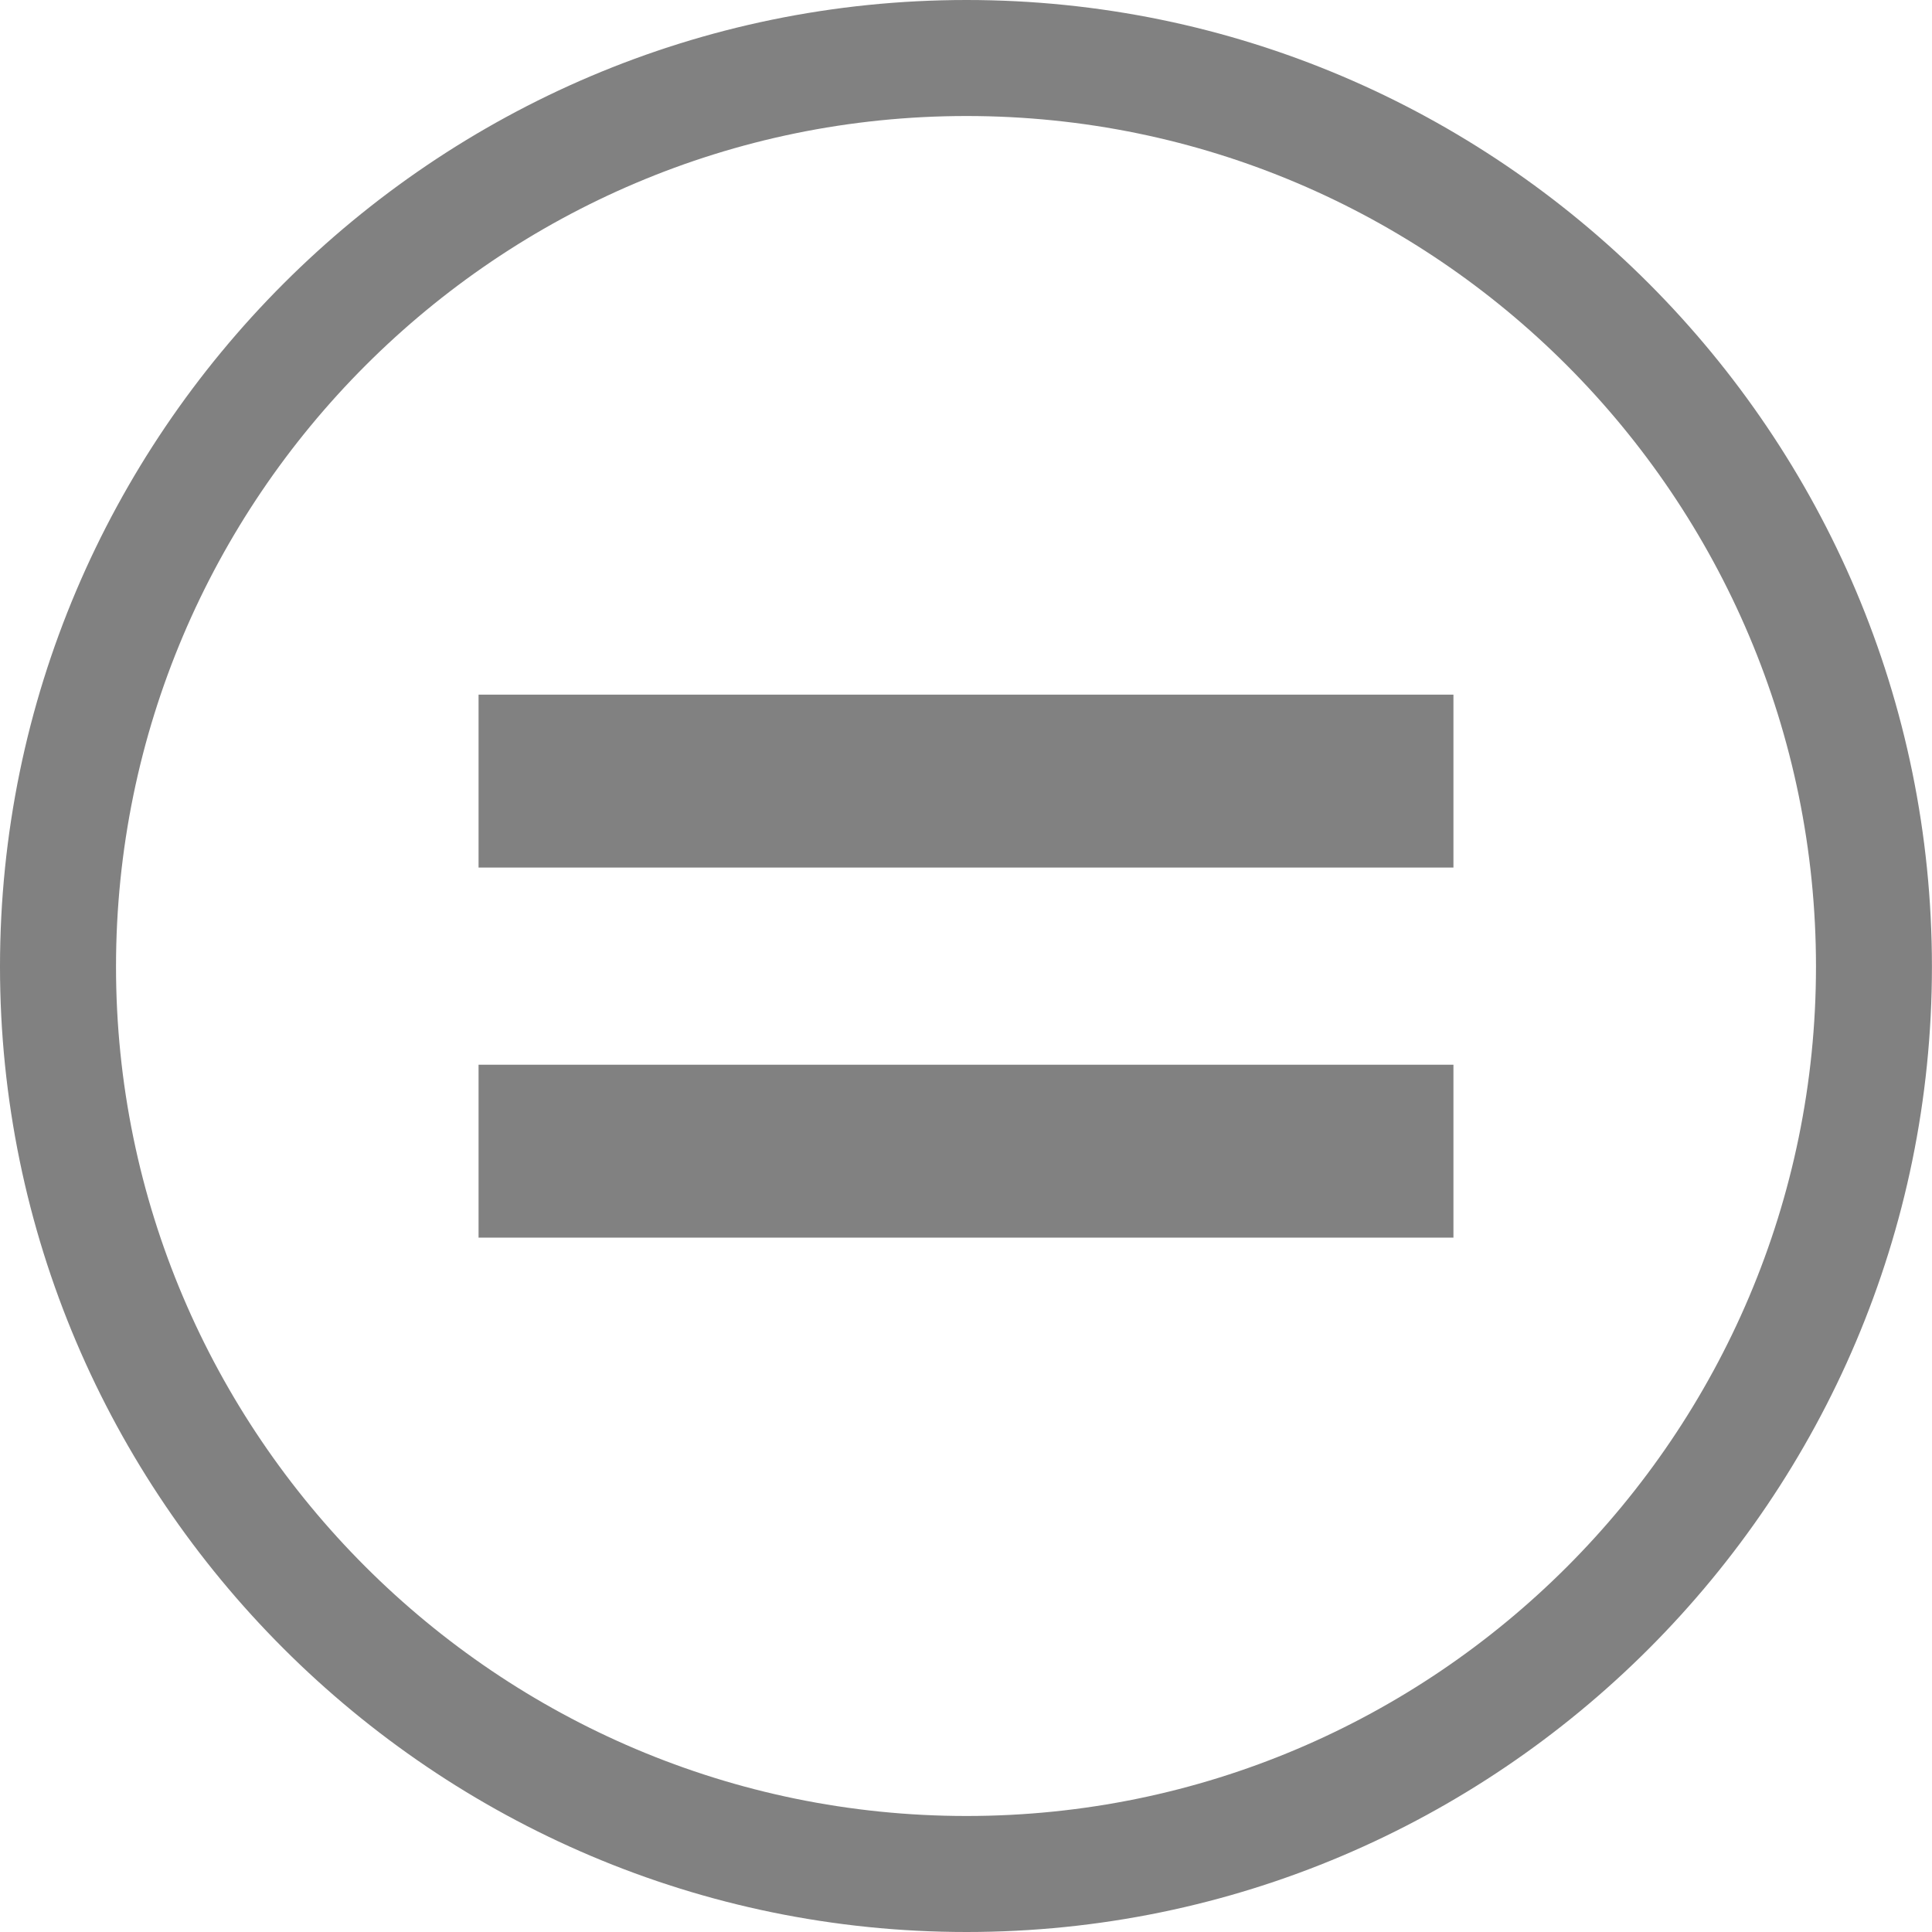 <?xml version="1.0" encoding="utf-8"?>
<!-- Generator: Adobe Illustrator 15.0.0, SVG Export Plug-In . SVG Version: 6.00 Build 0)  -->
<!DOCTYPE svg PUBLIC "-//W3C//DTD SVG 1.1//EN" "http://www.w3.org/Graphics/SVG/1.1/DTD/svg11.dtd">
<svg version="1.1" id="Layer_1" xmlns="http://www.w3.org/2000/svg" xmlns:xlink="http://www.w3.org/1999/xlink" x="0px" y="0px"
	 width="27.977px" height="27.977px" viewBox="0 0 27.977 27.977" enable-background="new 0 0 27.977 27.977" xml:space="preserve">
<g>
	<g>
		<g>
			<g>
				<path fill="#818181" d="M13.996,0C6.285,0,0,6.285,0,13.998c0,7.695,6.285,13.979,13.996,13.979s13.98-6.283,13.98-13.979
					C27.977,6.285,21.707,0,13.996,0z M13.996,26.297c-6.789,0-12.316-5.525-12.316-12.299C1.68,7.209,7.207,1.68,13.996,1.68
					s12.301,5.529,12.301,12.318C26.297,20.771,20.785,26.297,13.996,26.297z"/>
			</g>
		</g>
		<g>
			<rect x="6.93" y="10.059" fill="#818181" width="14.117" height="2.504"/>
			<rect x="6.93" y="15.418" fill="#818181" width="14.117" height="2.504"/>
		</g>
	</g>
</g>
</svg>
